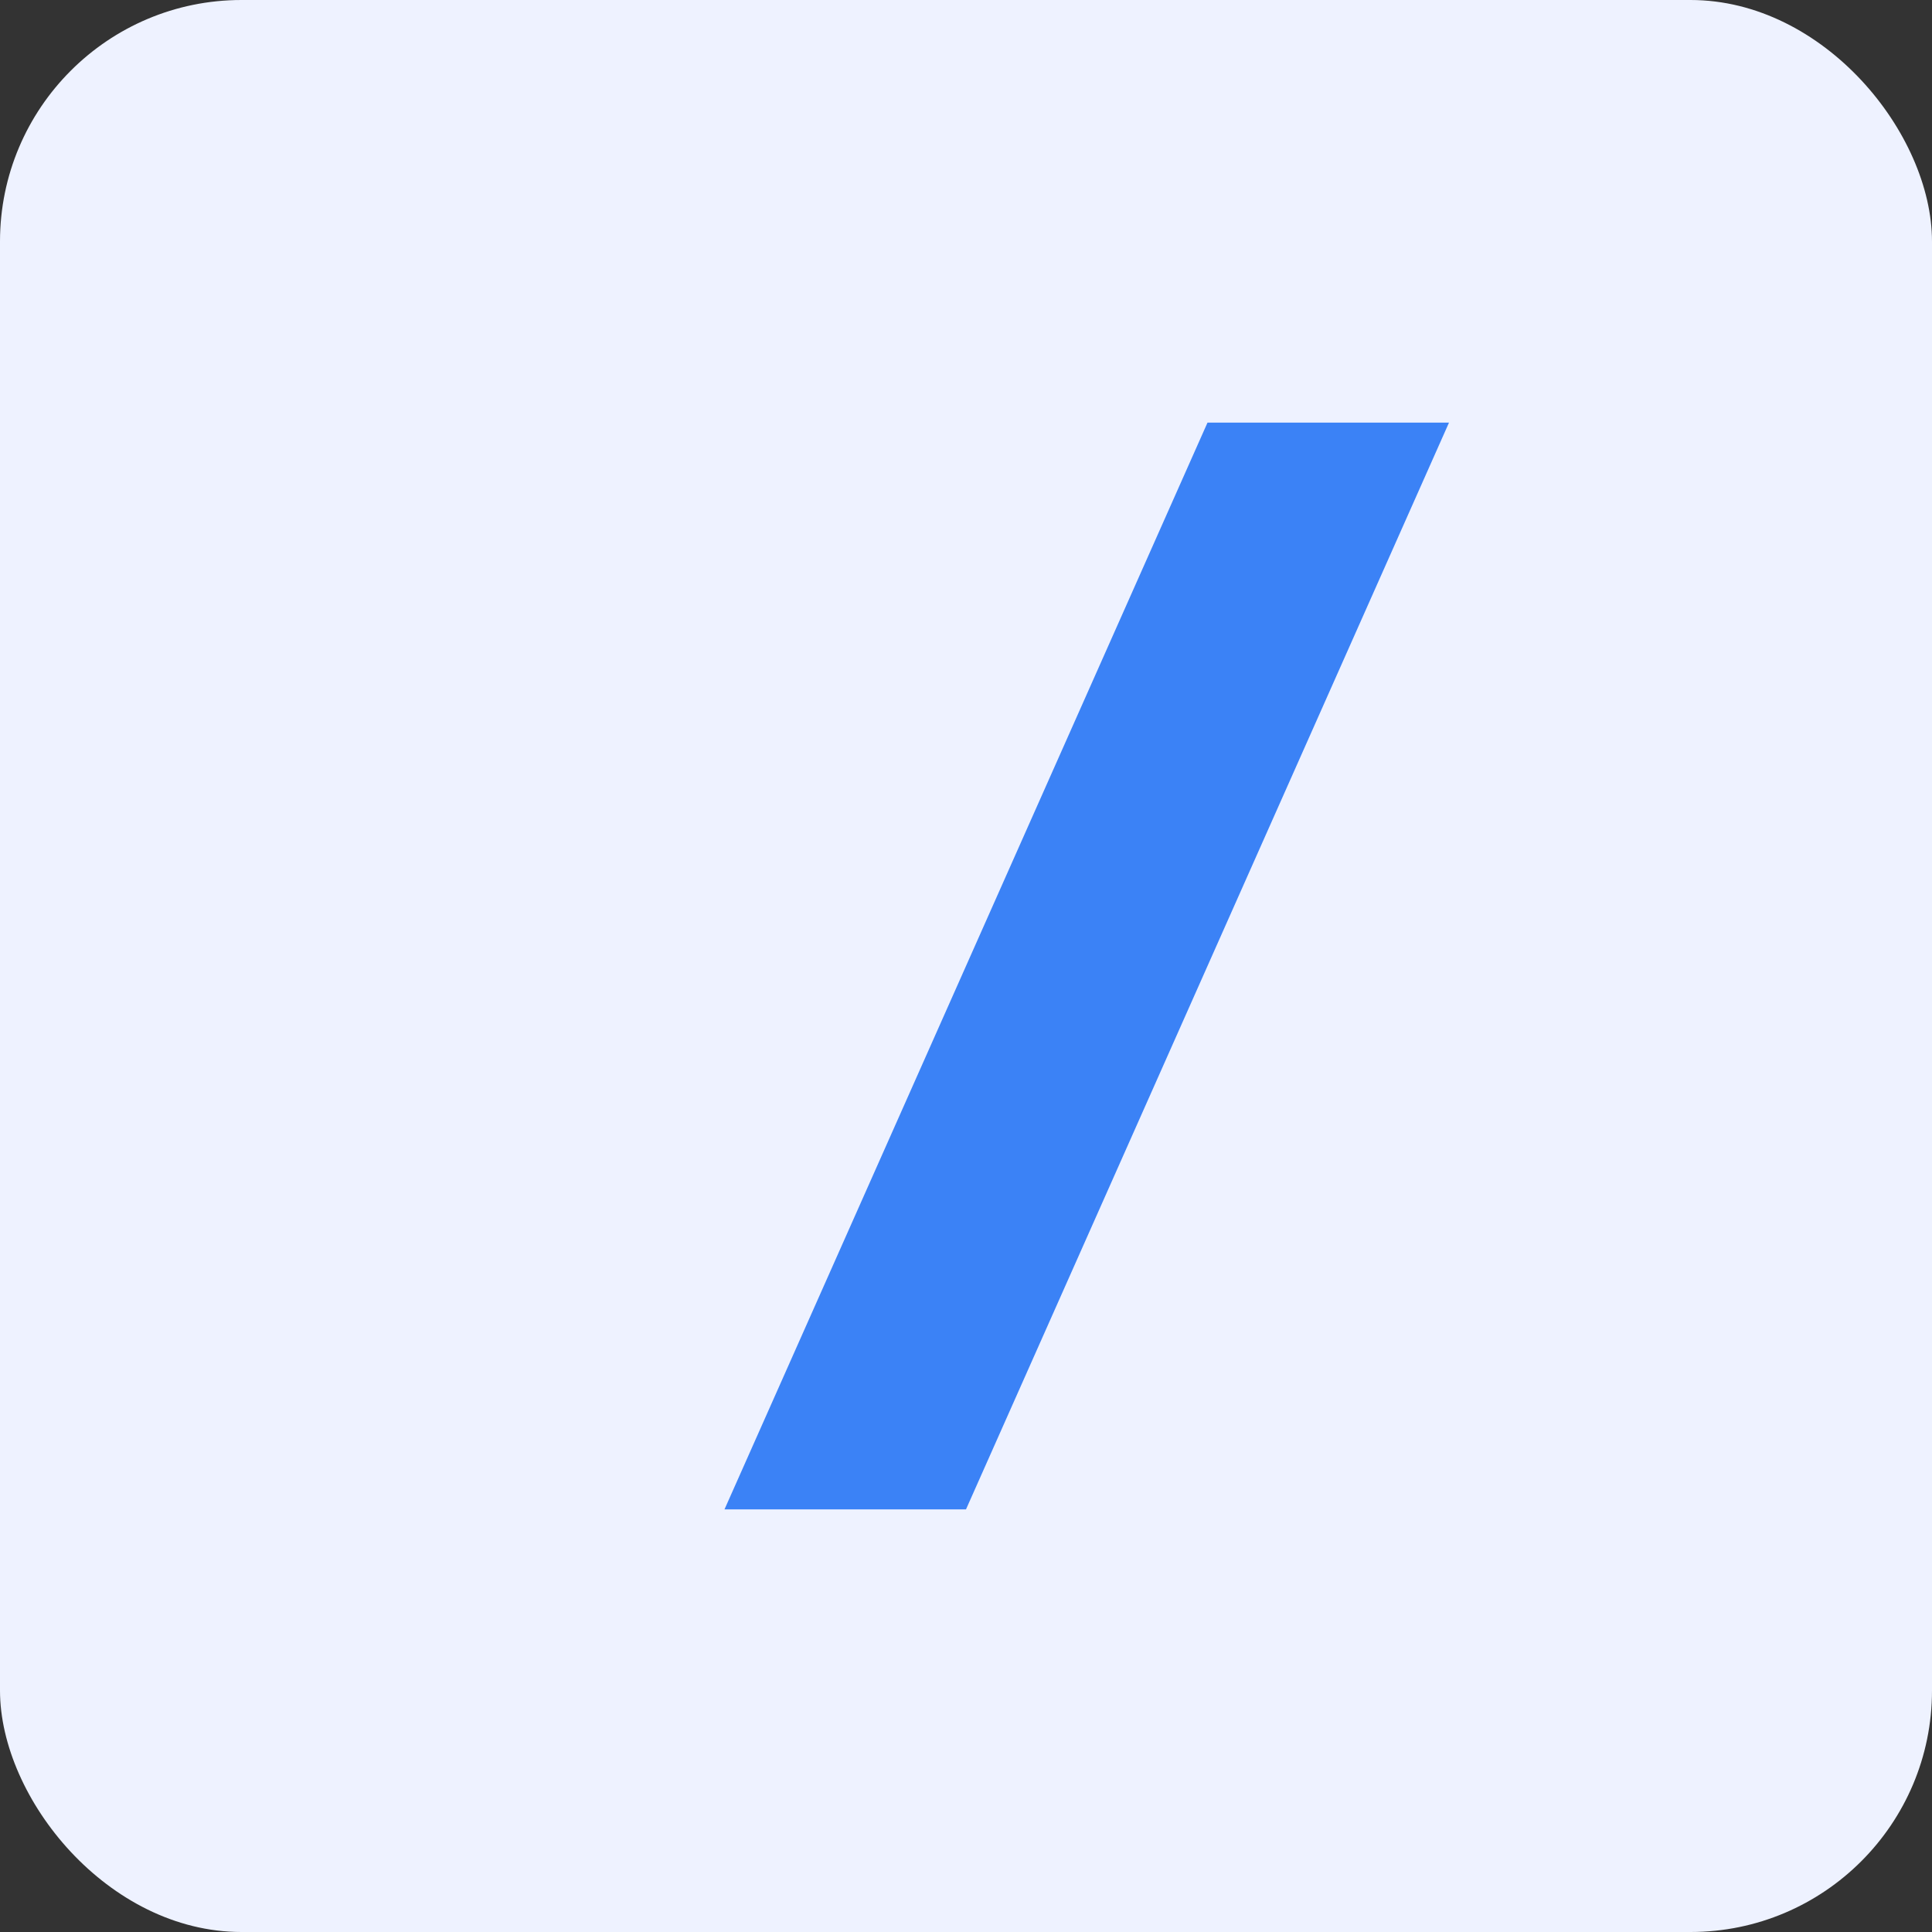 <svg xmlns="http://www.w3.org/2000/svg" viewBox="0 0 64 64">
  <rect x="0" y="0" width="64" height="64" fill="#333333" stroke="none"/>
  <rect width="64" height="64" fill="#eef2ff" rx="8"></rect>
  <polygon points="24,50 40,14 48,14 32,50" fill="#3b82f6"></polygon>
</svg>
